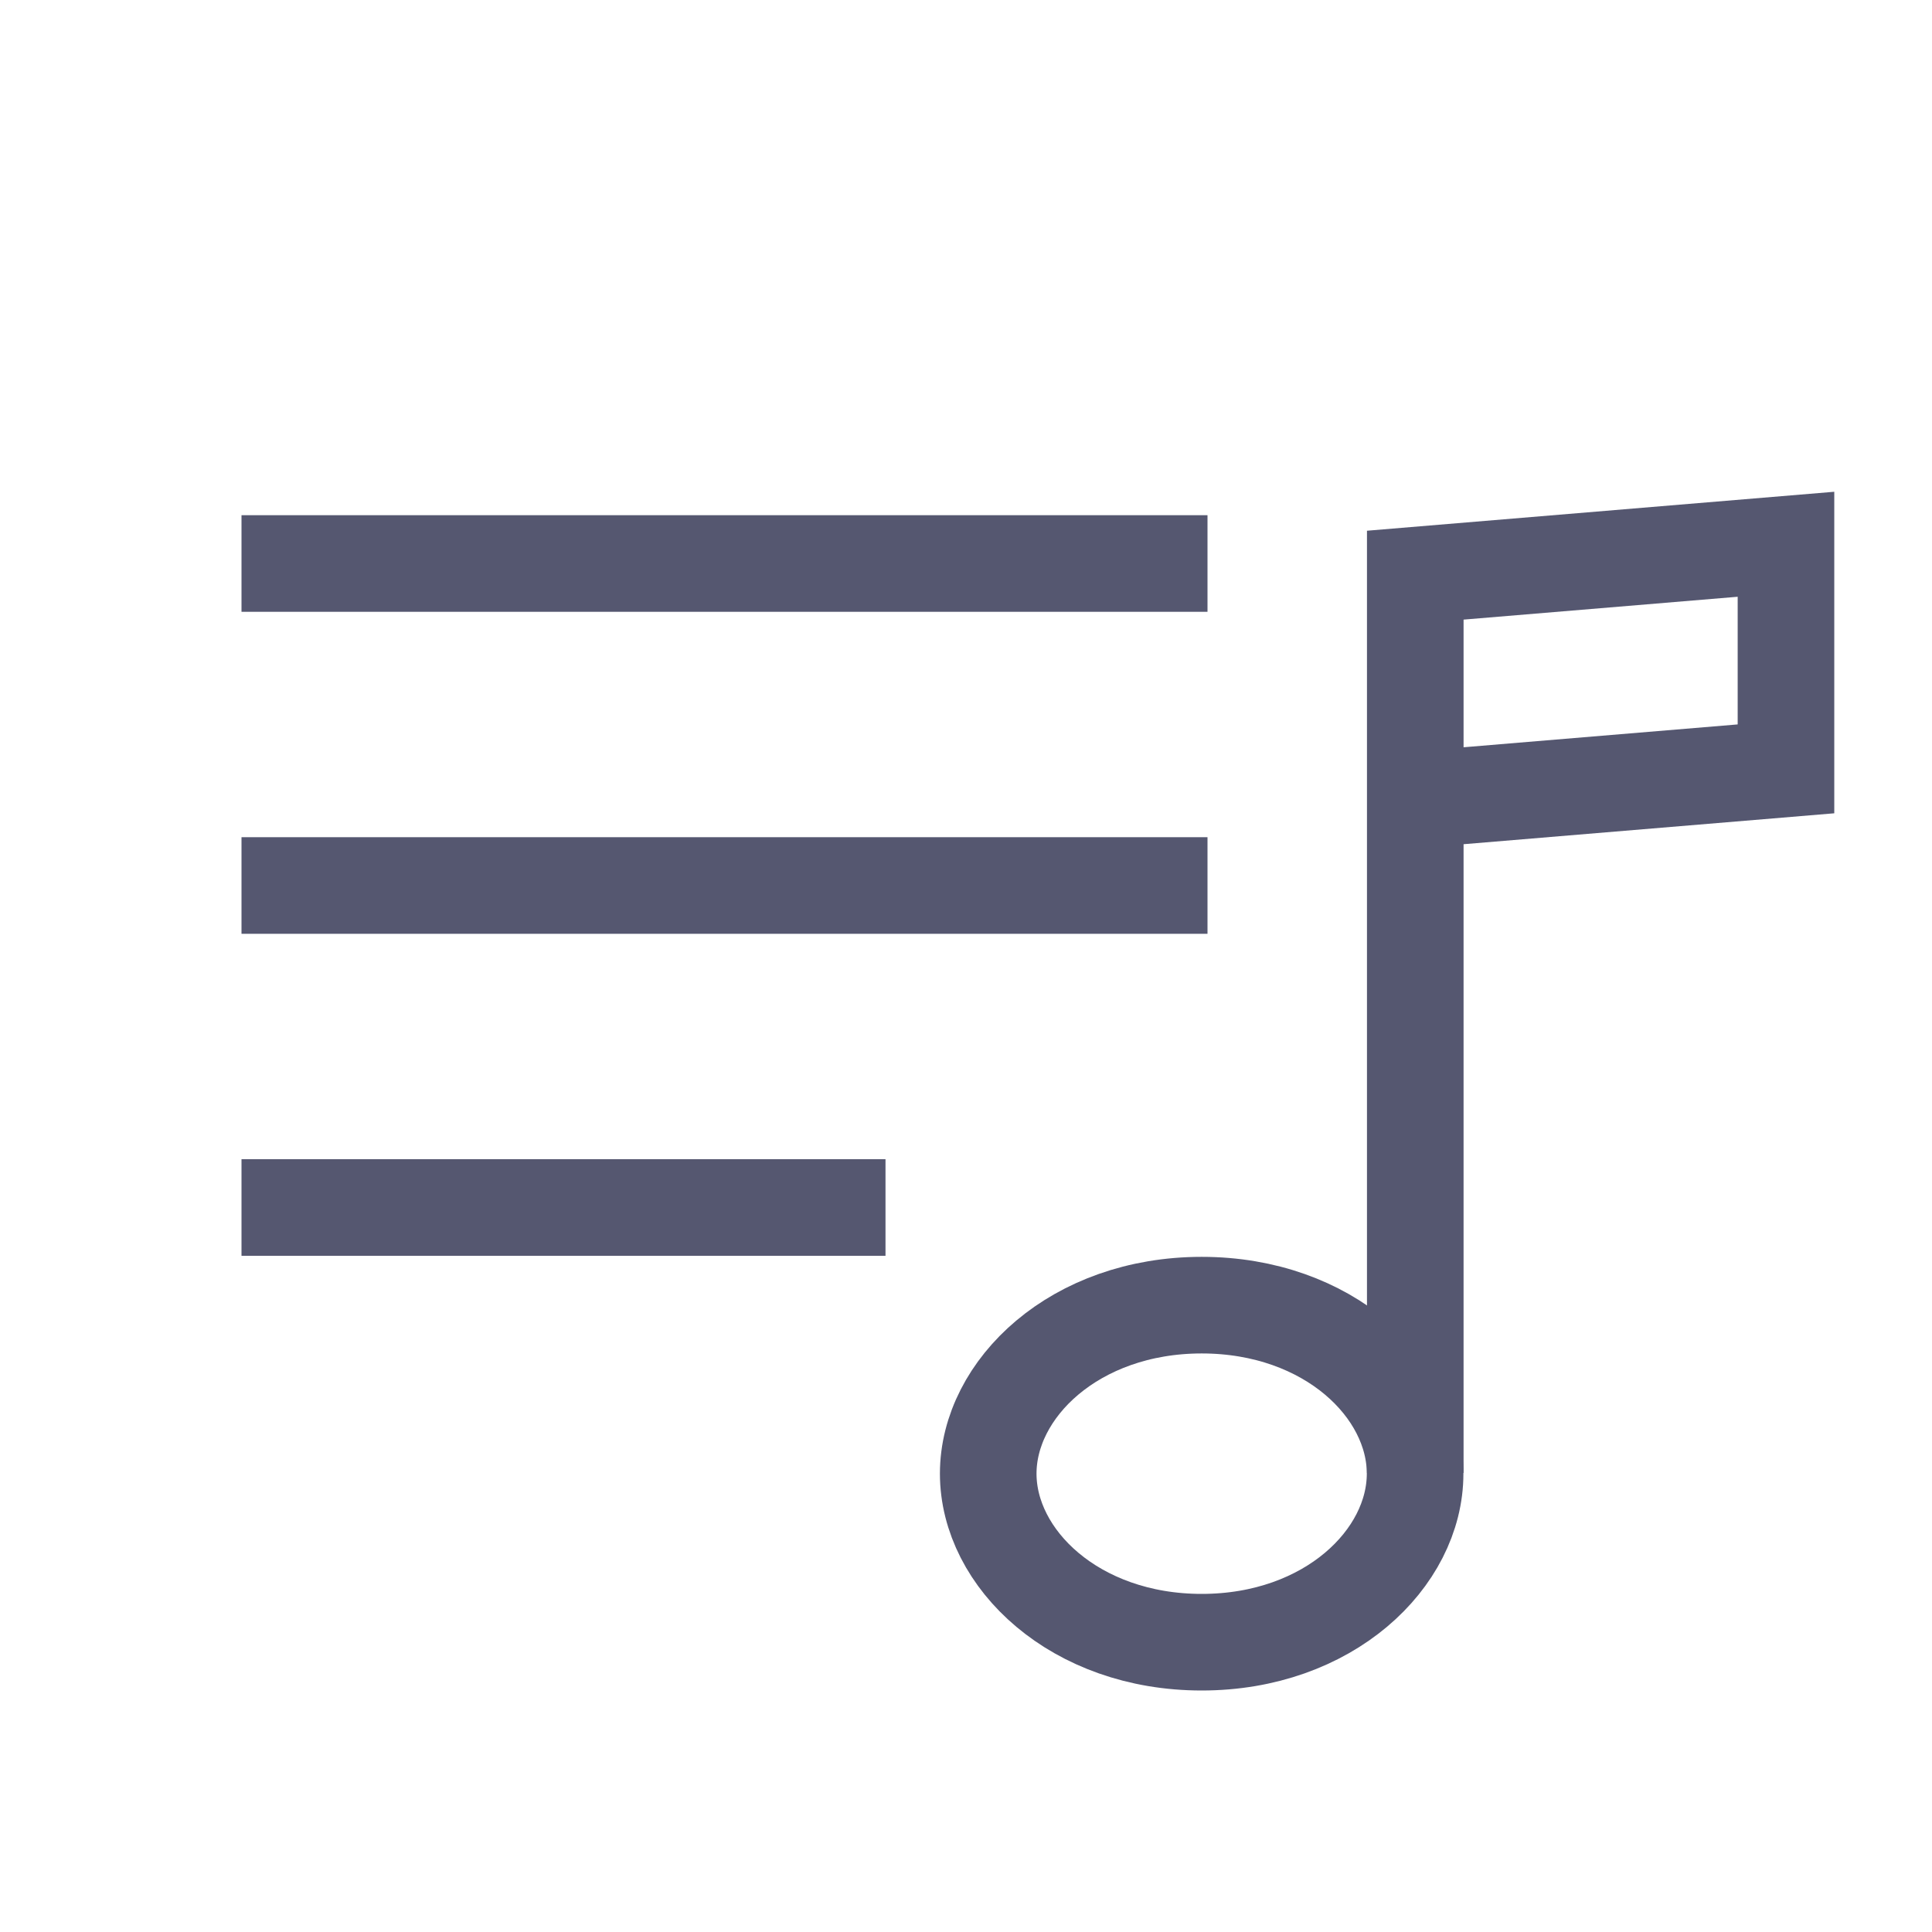 <svg width="24" height="24" viewBox="0 0 24 24" fill="none" xmlns="http://www.w3.org/2000/svg">
<path d="M15 7H3M3 11H15M11 15H3" stroke="#555770" stroke-width="1.2"/>
<path d="M17.581 18.297V9.935M17.581 9.935V7.145L22.186 6.761V9.551L17.581 9.935Z" stroke="#555770" stroke-width="1.2"/>
<path d="M17.579 18.306C17.579 19.362 16.503 20.4 14.928 20.4C13.352 20.4 12.276 19.362 12.276 18.306C12.276 17.251 13.352 16.213 14.928 16.213C16.503 16.213 17.579 17.251 17.579 18.306Z" stroke="#555770" stroke-width="1.2"/>
</svg>
